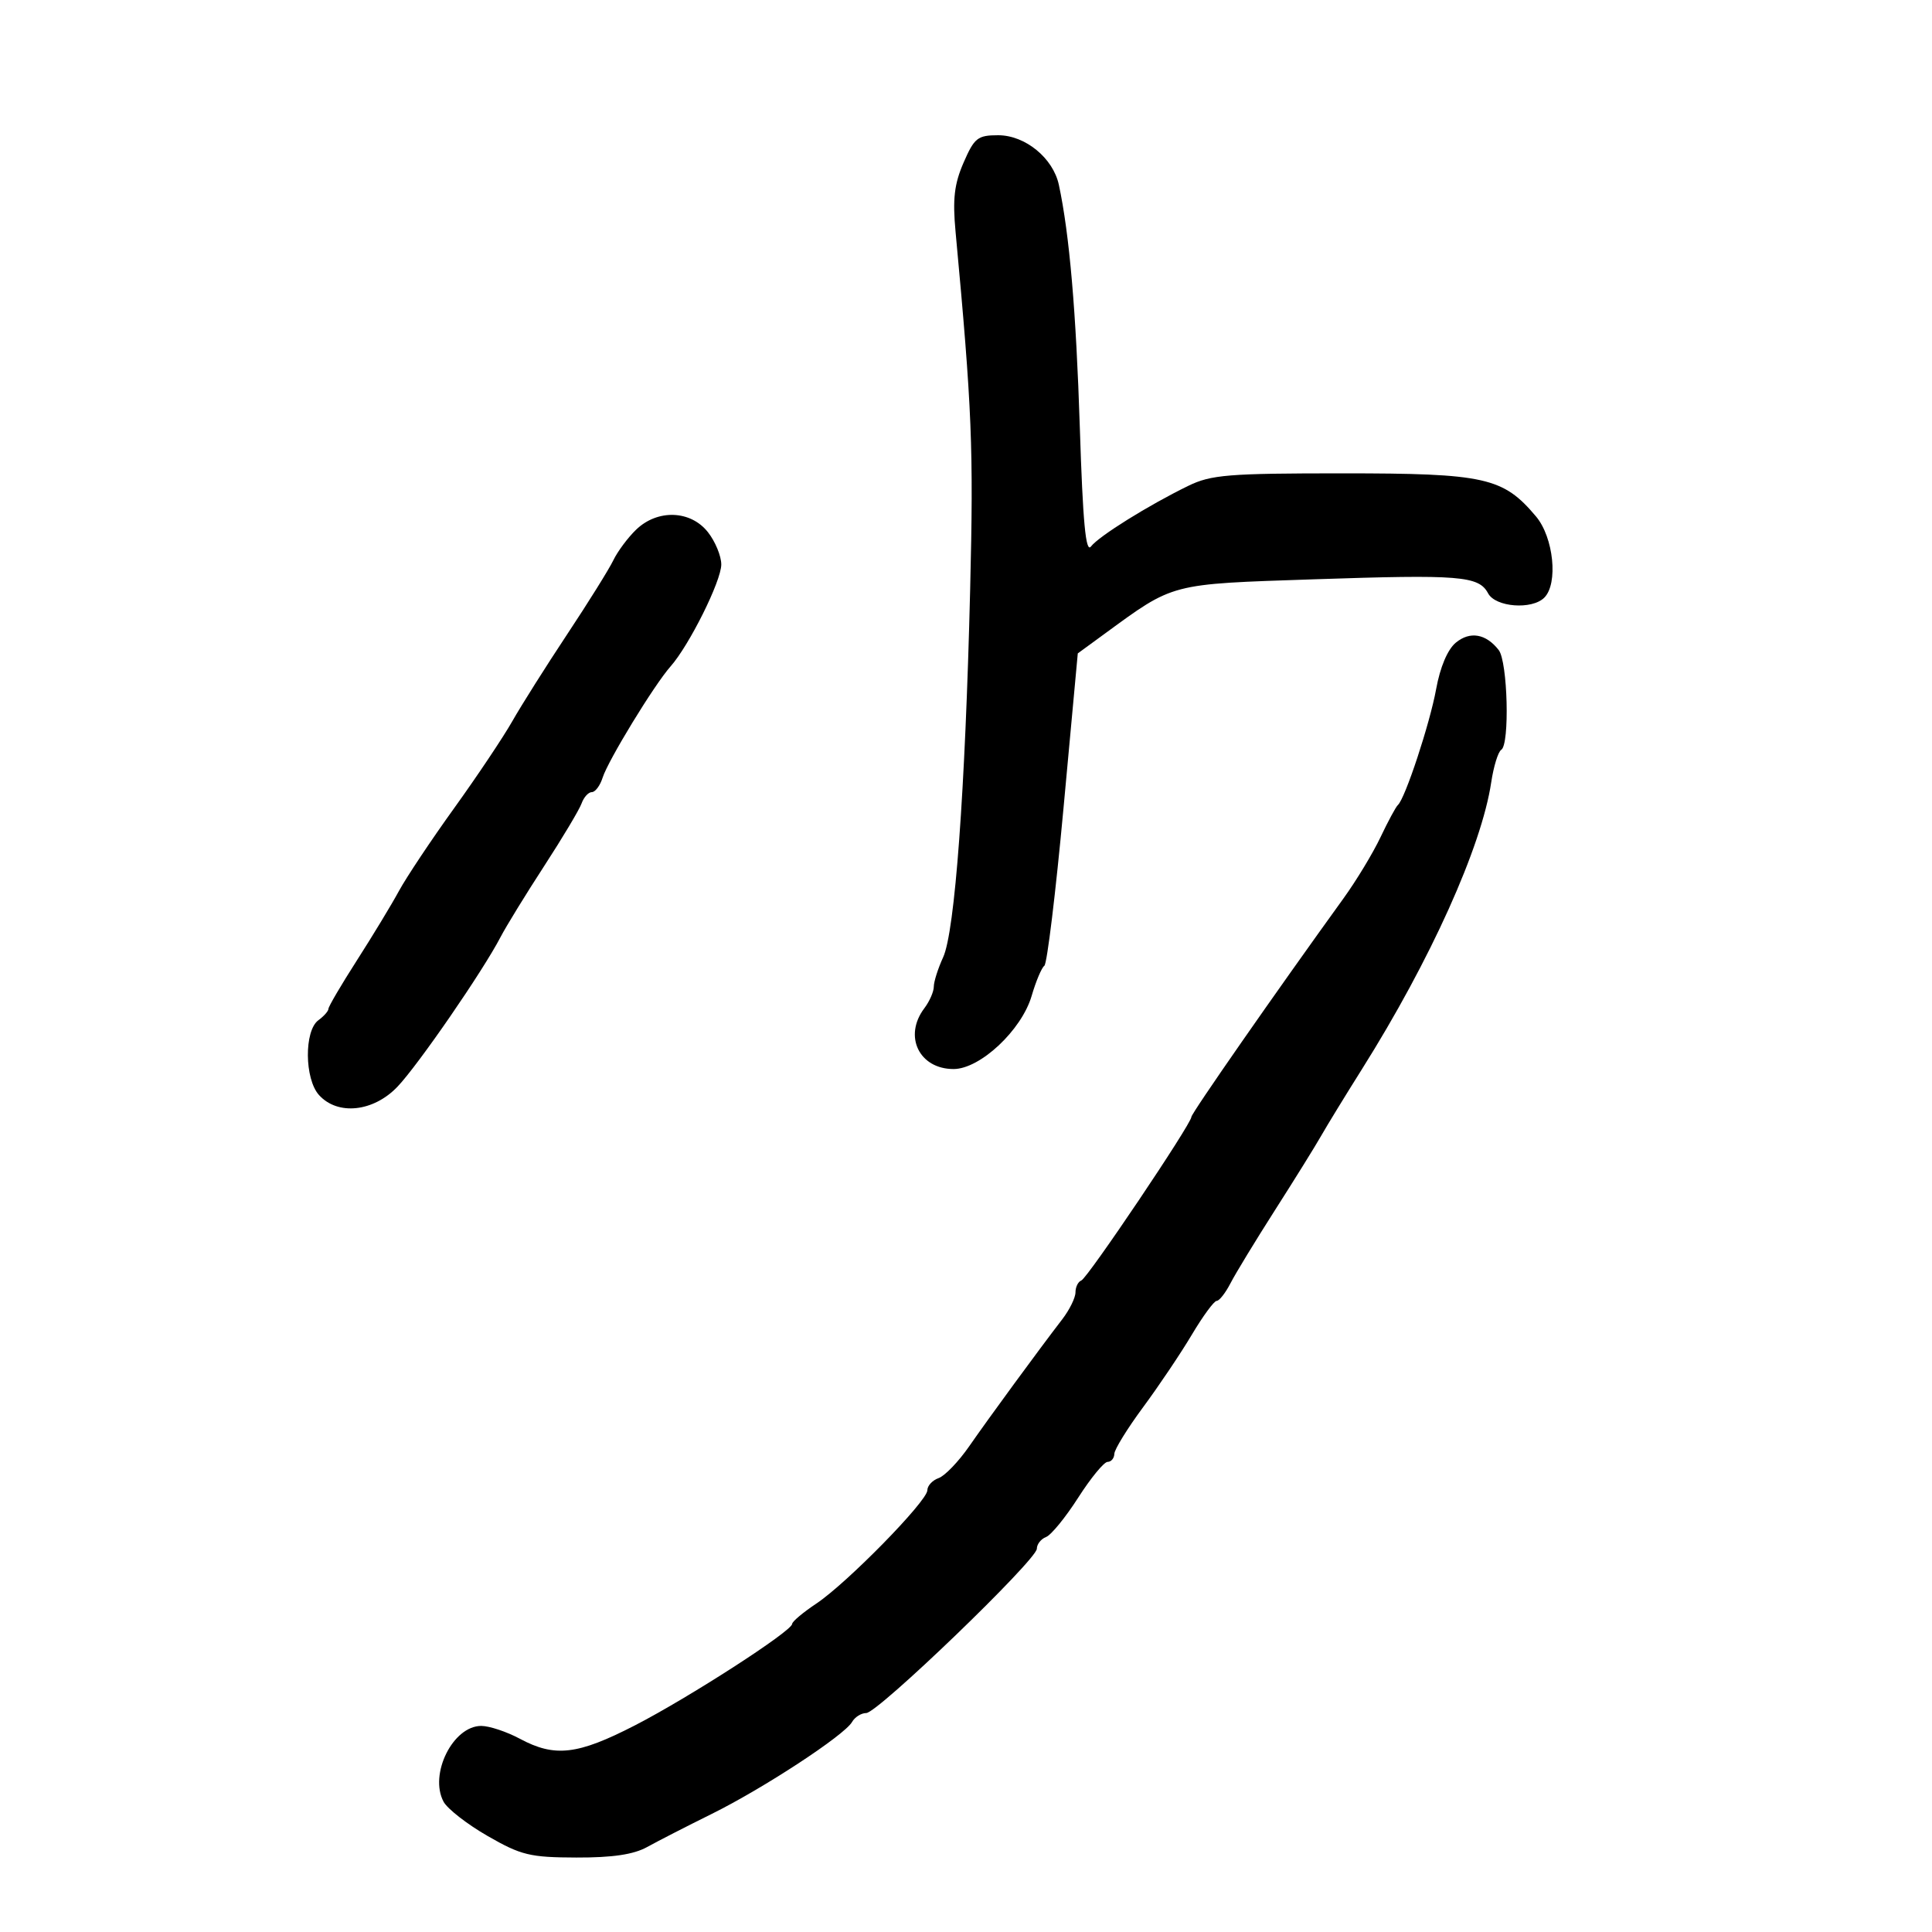 <svg xmlns="http://www.w3.org/2000/svg" width="300" height="300" viewBox="0 0 300 300" version="1.1">
	<path d="M 149.624 25.250 C 148.175 28.585, 147.907 30.900, 148.380 36 C 150.945 63.641, 151.183 69.460, 150.646 91.500 C 149.883 122.811, 148.278 144.671, 146.448 148.651 C 145.652 150.384, 145 152.436, 145 153.210 C 145 153.984, 144.339 155.491, 143.532 156.559 C 140.260 160.885, 142.718 166, 148.069 166 C 152.190 166, 158.643 159.955, 160.194 154.640 C 160.859 152.363, 161.747 150.258, 162.167 149.962 C 162.587 149.666, 163.927 138.632, 165.145 125.442 L 167.358 101.460 171.429 98.485 C 182.381 90.482, 181.508 90.711, 204 89.955 C 226.745 89.190, 229.620 89.422, 231.071 92.132 C 232.223 94.286, 237.881 94.719, 239.800 92.800 C 241.981 90.619, 241.248 83.448, 238.512 80.196 C 233.402 74.124, 230.614 73.502, 208.500 73.501 C 190.705 73.500, 188.059 73.715, 184.500 75.450 C 178.333 78.456, 170.620 83.264, 169.405 84.859 C 168.594 85.924, 168.145 81.133, 167.675 66.399 C 167.099 48.360, 166.064 36.369, 164.421 28.708 C 163.528 24.543, 159.196 21, 154.996 21 C 151.806 21, 151.296 21.403, 149.624 25.250 M 98.772 82.250 C 97.490 83.487, 95.899 85.625, 95.237 87 C 94.575 88.375, 91.349 93.550, 88.067 98.500 C 84.786 103.450, 80.951 109.525, 79.546 112 C 78.140 114.475, 74.076 120.550, 70.514 125.500 C 66.952 130.450, 63.096 136.235, 61.945 138.355 C 60.794 140.476, 57.860 145.318, 55.426 149.115 C 52.992 152.913, 51 156.304, 51 156.650 C 51 156.996, 50.298 157.793, 49.440 158.420 C 47.216 160.047, 47.278 167.544, 49.537 170.040 C 52.439 173.248, 57.976 172.661, 61.713 168.750 C 64.923 165.390, 74.987 150.781, 77.729 145.500 C 78.586 143.850, 81.626 138.900, 84.485 134.500 C 87.345 130.100, 89.966 125.713, 90.311 124.750 C 90.655 123.787, 91.371 123, 91.901 123 C 92.431 123, 93.186 121.987, 93.577 120.750 C 94.424 118.076, 101.584 106.348, 104.113 103.494 C 107.026 100.206, 112 90.216, 112 87.654 C 112 86.343, 111.067 84.084, 109.927 82.635 C 107.238 79.216, 102.099 79.039, 98.772 82.250 M 226.049 99.800 C 224.781 100.853, 223.621 103.593, 223.003 107 C 222.029 112.363, 218.189 124.001, 217.063 125 C 216.753 125.275, 215.539 127.525, 214.365 130 C 213.191 132.475, 210.605 136.750, 208.618 139.500 C 198.034 154.150, 185 172.876, 185 173.431 C 185 174.509, 168.870 198.479, 167.907 198.833 C 167.408 199.017, 167 199.845, 167 200.675 C 167 201.505, 166.081 203.380, 164.958 204.842 C 161.222 209.704, 153.540 220.188, 150.500 224.573 C 148.850 226.953, 146.713 229.178, 145.750 229.518 C 144.787 229.857, 144 230.706, 144 231.405 C 144 233.087, 131.507 245.839, 126.757 249.005 C 124.698 250.377, 123.011 251.796, 123.007 252.157 C 122.995 253.265, 106.967 263.608, 98.574 267.924 C 89.684 272.496, 86.161 272.906, 80.739 270 C 78.686 268.900, 75.981 268, 74.726 268 C 70.329 268, 66.597 275.509, 68.877 279.770 C 69.469 280.877, 72.552 283.275, 75.727 285.098 C 80.928 288.085, 82.292 288.416, 89.500 288.437 C 95.125 288.454, 98.391 287.968, 100.500 286.799 C 102.150 285.885, 106.650 283.578, 110.500 281.673 C 118.536 277.698, 131.120 269.456, 132.300 267.396 C 132.740 266.628, 133.735 266, 134.511 266 C 136.295 266, 161 242.205, 161 240.487 C 161 239.787, 161.645 238.967, 162.433 238.664 C 163.221 238.362, 165.465 235.614, 167.420 232.557 C 169.375 229.501, 171.431 227, 171.988 227 C 172.544 227, 173.015 226.438, 173.034 225.750 C 173.053 225.063, 175.066 221.800, 177.508 218.500 C 179.949 215.200, 183.351 210.137, 185.069 207.250 C 186.786 204.363, 188.522 202, 188.926 202 C 189.331 202, 190.299 200.762, 191.077 199.250 C 191.855 197.738, 194.969 192.623, 197.996 187.884 C 201.023 183.146, 204.238 177.971, 205.139 176.384 C 206.041 174.798, 208.901 170.125, 211.496 166 C 222.123 149.103, 230.051 131.509, 231.554 121.490 C 231.926 119.007, 232.629 116.729, 233.115 116.429 C 234.447 115.606, 234.117 102.732, 232.718 100.938 C 230.734 98.394, 228.254 97.971, 226.049 99.800" stroke="none" fill="black" fill-rule="evenodd"/>
</svg>
